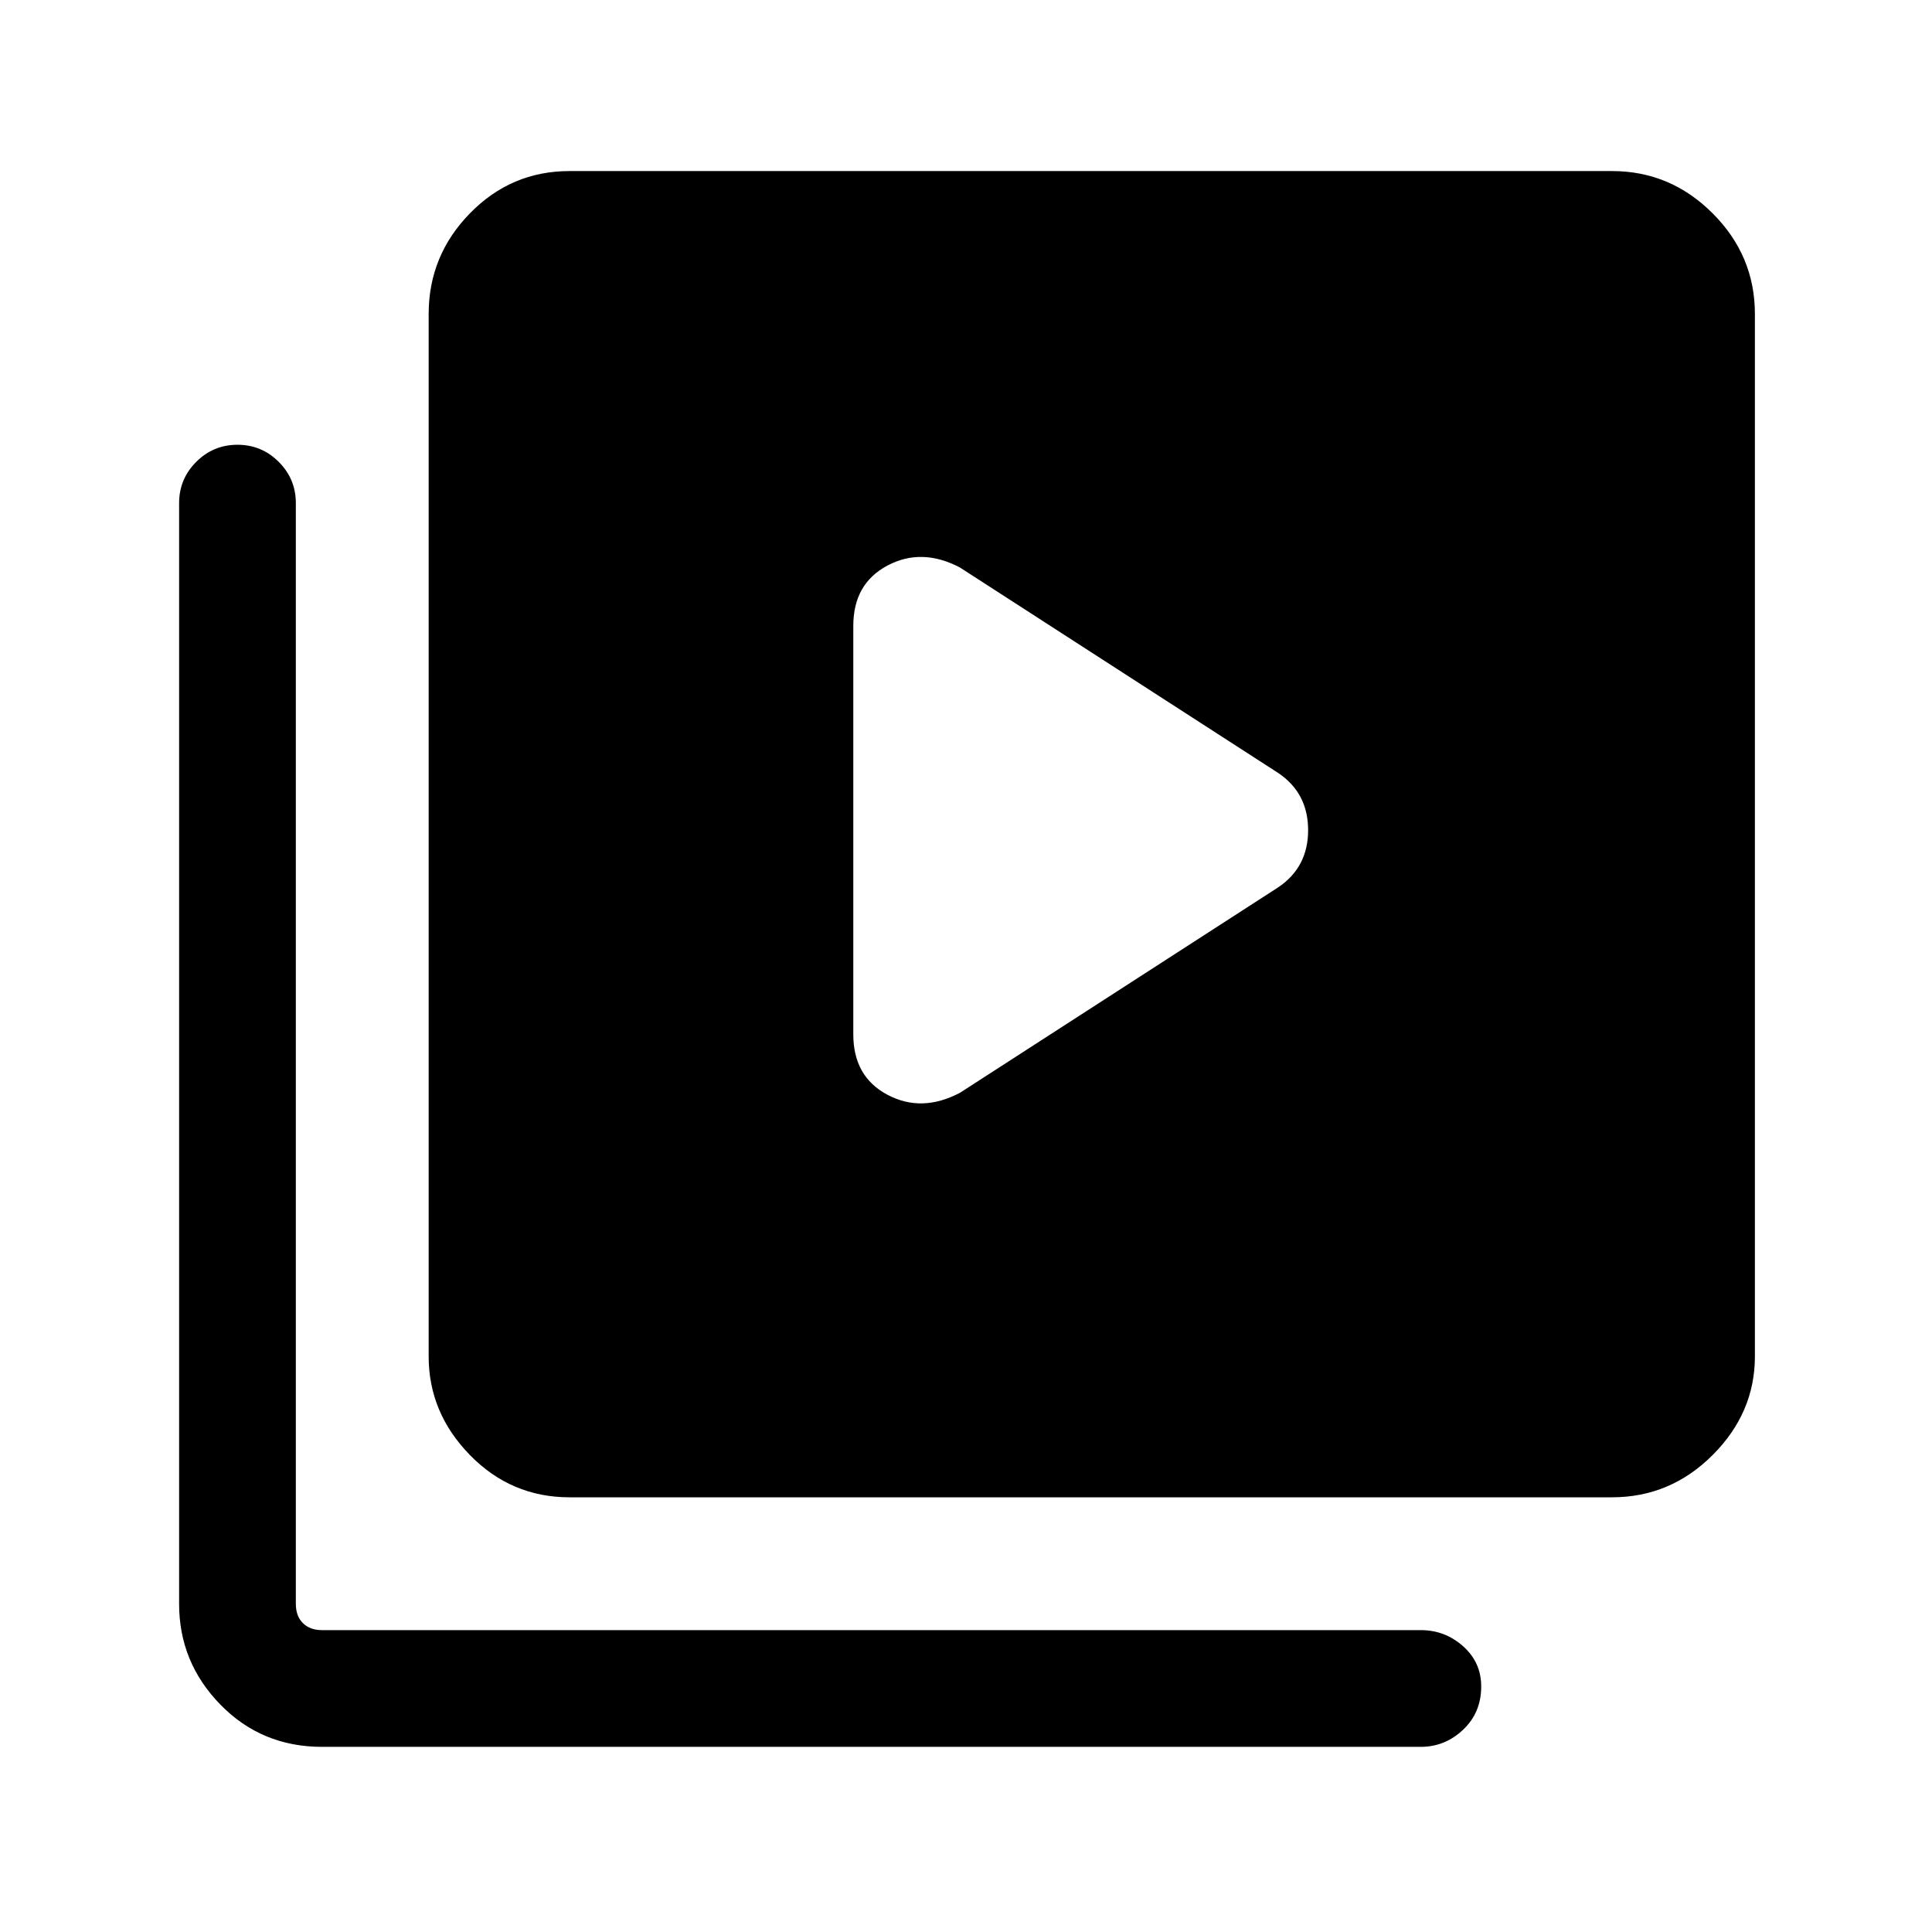 <svg xmlns="http://www.w3.org/2000/svg" height="48" width="48"><path d="m23.85 27.15 7.9-5.1q.75-.5.75-1.425t-.75-1.425l-7.9-5.1q-.95-.5-1.8-.05-.85.45-.85 1.5V25.7q0 1.05.85 1.5.85.45 1.8-.05Zm-9.7 10.05q-1.45 0-2.475-1.05-1.025-1.05-1.025-2.45V7.8q0-1.45 1.025-2.5t2.475-1.05h25.9q1.45 0 2.5 1.05t1.05 2.5v25.9q0 1.4-1.05 2.45-1.05 1.05-2.5 1.05ZM8 43.4q-1.5 0-2.525-1.05t-1.025-2.5V12.5q0-.6.425-1.025.425-.425 1.025-.425.6 0 1.025.425.425.425.425 1.025v27.35q0 .3.175.475T8 40.5h27.3q.6 0 1.05.4.45.4.45 1 0 .65-.45 1.075-.45.425-1.05.425Z"/></svg>